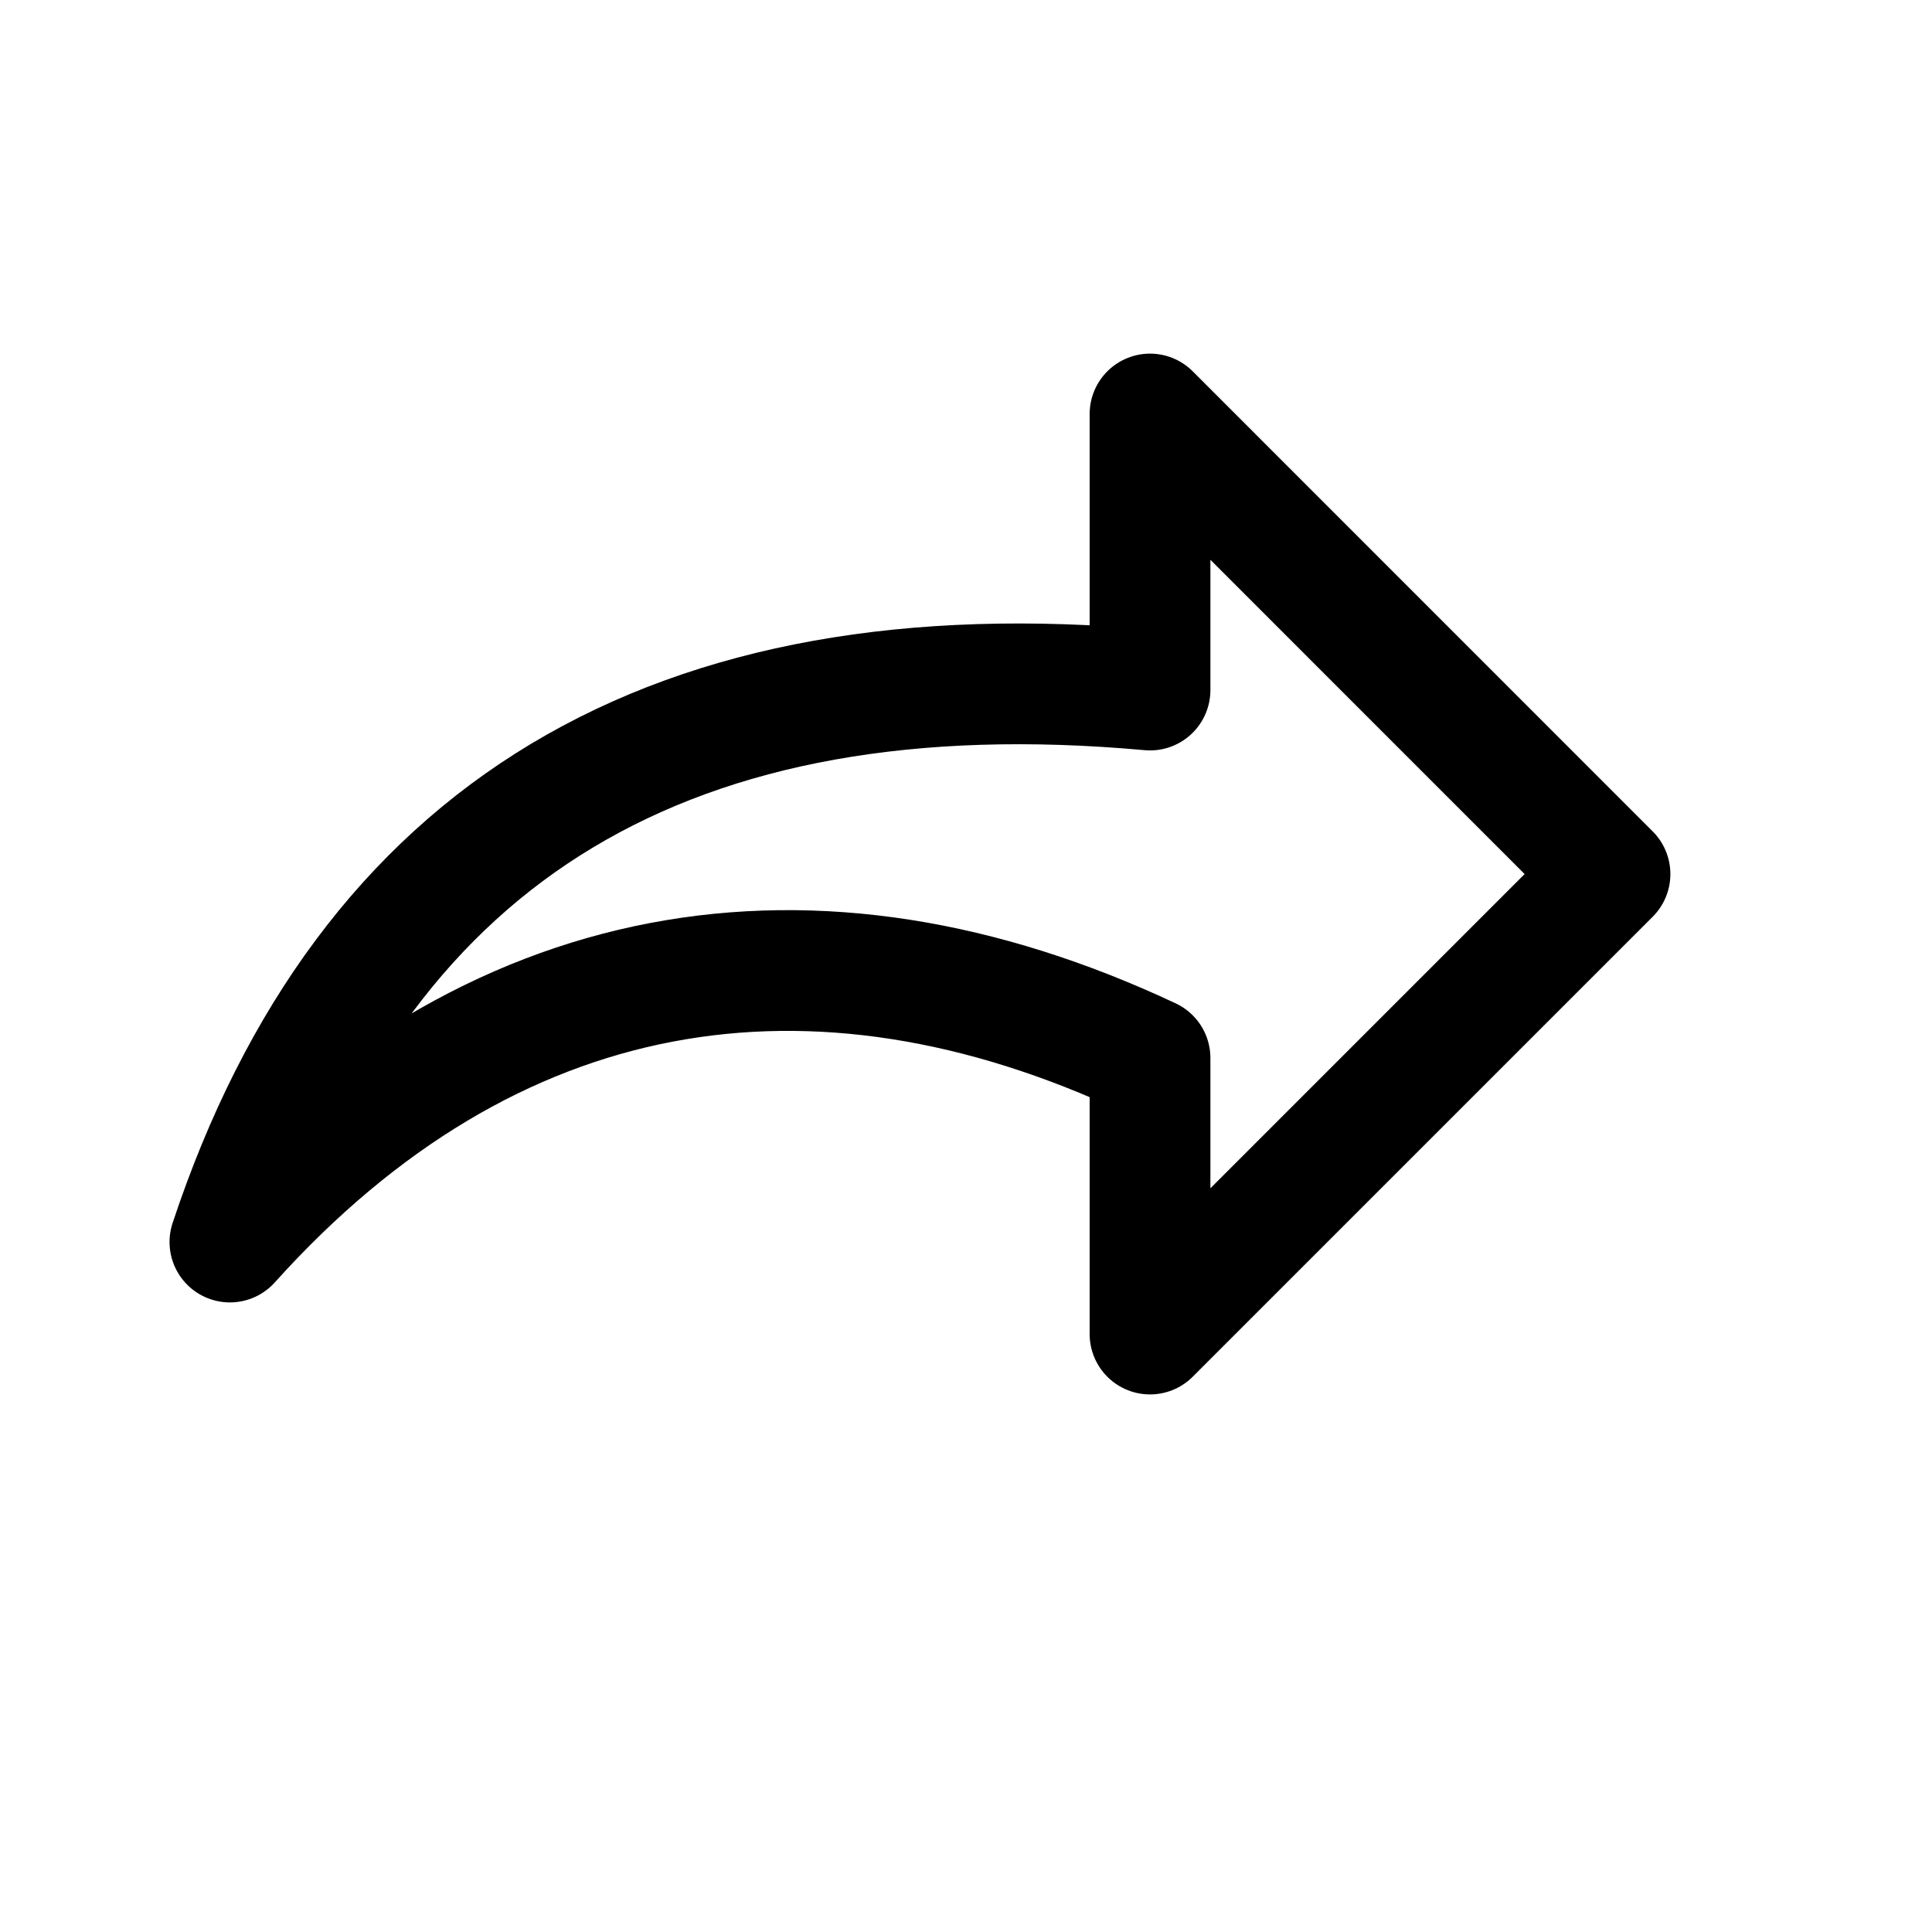 <svg width="46" height="46" fill="none" stroke="currentColor" stroke-linecap="round" stroke-linejoin="round" stroke-width="1.5" viewBox="0 0 24 24" xmlns="http://www.w3.org/2000/svg">
  <path d="M14.286 8.572c-5.926-.538-9.736 1.747-11.43 6.857 3.23-3.59 7.248-4.25 11.43-2.286v3.429L20 10.858l-5.714-5.715v3.429Z"></path>
</svg>
